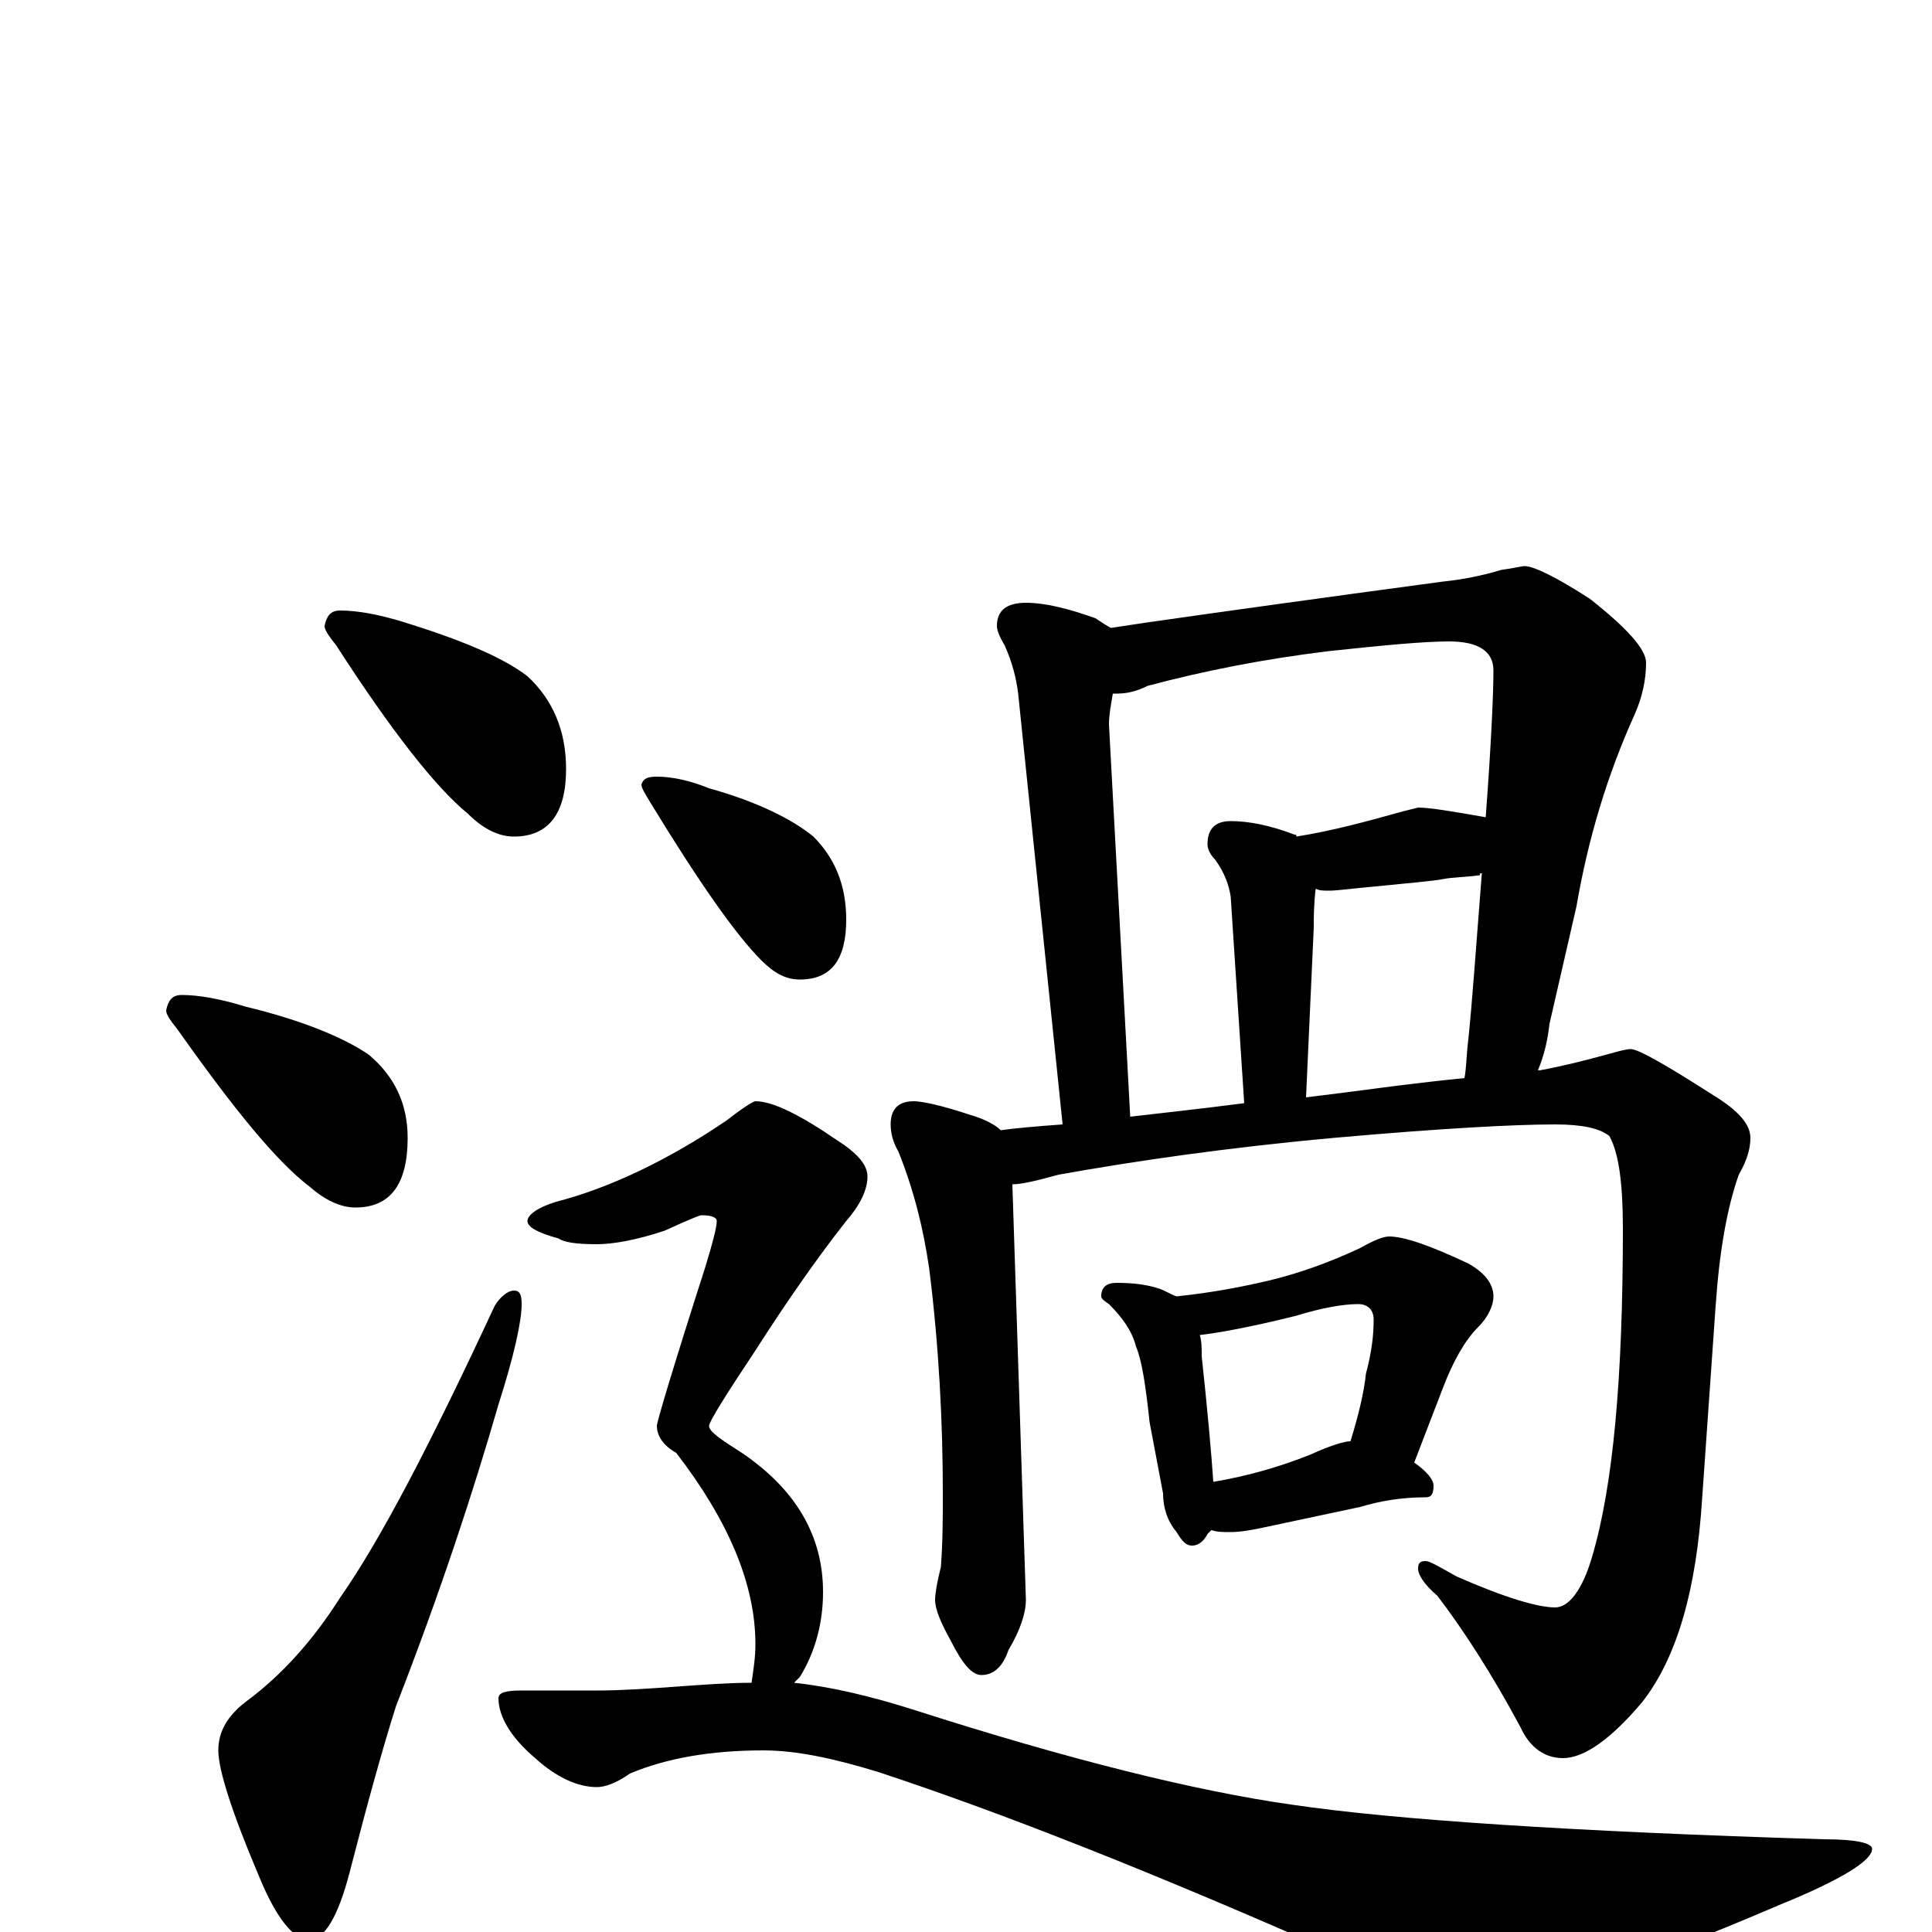 <?xml version="1.0" encoding="utf-8" ?>
<!DOCTYPE svg PUBLIC "-//W3C//DTD SVG 1.1//EN" "http://www.w3.org/Graphics/SVG/1.1/DTD/svg11.dtd">
<svg version="1.1" id="Layer_1" xmlns="http://www.w3.org/2000/svg" xmlns:xlink="http://www.w3.org/1999/xlink" x="0px" y="145px" width="1000px" height="1000px" viewBox="0 0 1000 1000" enable-background="new 0 0 1000 1000" xml:space="preserve">
<g id="Layer_1">
<path id="glyph" transform="matrix(1 0 0 -1 0 1000)" d="M176,684C185,684 196,682 209,678C238,669 260,660 273,650C286,638 293,622 293,602C293,579 284,567 266,567C258,567 250,571 242,579C226,592 203,621 174,666C170,671 168,674 168,676C169,681 171,684 176,684M94,485C103,485 114,483 127,479C156,472 178,463 191,454C204,443 211,429 211,411C211,387 202,375 184,375C176,375 168,379 160,386C143,399 121,426 92,467C88,472 86,475 86,477C87,482 89,485 94,485M266,332C269,332 270,330 270,325C270,316 266,298 258,273C245,228 228,176 205,117C198,95 190,66 181,31C175,8 168,-4 160,-4C152,-4 143,7 134,29C120,62 113,84 113,94C113,104 118,112 127,119C146,133 162,151 176,173C197,203 223,253 256,324C259,329 263,332 266,332M531,688C541,688 553,685 567,680C570,678 573,676 575,675C582,676 588,677 595,678C630,683 680,690 747,699C757,700 767,702 777,705C784,706 788,707 789,707C794,707 806,701 823,690C842,675 852,664 852,657C852,648 850,639 846,630C832,599 822,566 816,531l-14,-61C801,461 799,453 796,446l1,0C808,448 820,451 831,454C838,456 842,457 844,457C848,457 862,449 887,433C900,425 906,418 906,411C906,405 904,399 900,392C894,375 890,353 888,324l-7,-100C878,177 868,142 850,119C834,100 820,90 809,90C800,90 792,95 787,106C772,134 757,157 744,174C737,180 734,185 734,188C734,191 735,192 738,192C740,192 745,189 754,184C779,173 796,168 805,168C812,168 819,177 824,194C835,231 840,287 840,364C840,387 838,403 833,412C828,416 819,418 805,418C784,418 746,416 690,411C635,406 587,399 548,392C537,389 529,387 524,387l7,-215C531,165 528,156 522,146C519,137 514,133 508,133C503,133 498,139 492,151C487,160 484,167 484,172C484,175 485,181 487,189C488,202 488,215 488,227C488,264 486,303 481,343C478,364 473,384 465,404C462,409 461,414 461,418C461,426 465,430 473,430C477,430 487,428 502,423C509,421 515,418 518,415C525,416 536,417 550,418l-23,223C526,649 524,657 520,666C517,671 516,674 516,676C516,684 521,688 531,688M585,422C602,424 621,426 644,429l-7,107C636,542 634,548 629,555C626,558 625,561 625,563C625,571 629,575 637,575C646,575 657,573 670,568C671,568 671,568 671,567C690,570 708,575 726,580l8,2C740,582 752,580 769,577C772,617 773,642 773,653C773,663 765,668 750,668C737,668 716,666 688,663C655,659 624,653 594,645C588,642 583,641 578,641C577,641 577,641 576,641C575,635 574,630 574,625M676,432C701,435 728,439 758,442C759,447 759,454 760,462C762,481 764,510 767,548C766,548 766,548 766,547C759,546 752,546 747,545C742,544 730,543 710,541C699,540 692,539 688,539C685,539 683,539 681,540C680,532 680,525 680,520M578,336C587,336 594,335 600,333C603,332 606,330 609,329C628,331 643,334 656,337C673,341 689,347 704,354C711,358 716,360 719,360C727,360 741,355 760,346C769,341 773,335 773,329C773,324 770,318 765,313C758,306 752,295 747,282l-15,-39C739,238 742,234 742,231C742,227 741,225 738,225C725,225 714,223 704,220l-47,-10C648,208 642,207 637,207C633,207 630,207 627,208C626,207 626,207 625,206C623,202 620,200 617,200C614,200 612,202 609,207C604,213 602,220 602,227l-7,37C593,283 591,296 588,303C586,311 581,318 574,325C571,327 570,328 570,329C570,334 573,336 578,336M628,233C646,236 663,241 678,247C689,252 696,254 699,254C703,267 706,279 707,289C710,300 711,309 711,317C711,322 708,325 703,325C695,325 684,323 671,319C647,313 630,310 621,309C622,306 622,302 622,298C625,270 627,248 628,233M340,598C348,598 357,596 367,592C392,585 410,576 421,567C432,556 438,542 438,524C438,503 430,493 414,493C407,493 401,496 394,503C381,516 362,543 337,584C334,589 332,592 332,594C333,597 335,598 340,598M391,430C400,430 414,423 433,410C444,403 449,397 449,391C449,384 445,376 438,368C423,349 407,326 391,301C375,277 367,264 367,262C367,259 373,255 384,248C412,229 426,205 426,176C426,160 422,145 414,132C413,131 412,130 411,129C430,127 451,122 473,115C554,89 619,73 668,66C722,58 814,52 944,48C961,48 969,46 969,43C969,37 953,27 921,14C844,-19 794,-35 773,-35C760,-35 735,-28 696,-13C599,30 518,62 454,83C431,90 412,94 395,94C368,94 345,90 326,82C319,77 313,75 309,75C299,75 288,80 277,90C264,101 258,112 258,121C258,124 262,125 270,125l39,0C322,125 336,126 350,127C364,128 377,129 389,129C390,136 391,142 391,149C391,180 377,213 350,248C343,252 340,257 340,262C340,264 348,291 365,344C369,357 371,365 371,368C371,370 368,371 363,371C362,371 355,368 344,363C329,358 317,356 309,356C298,356 292,357 289,359C278,362 273,365 273,368C273,371 278,375 288,378C315,385 345,399 376,420C385,427 390,430 391,430z"/>
</g>
</svg>
